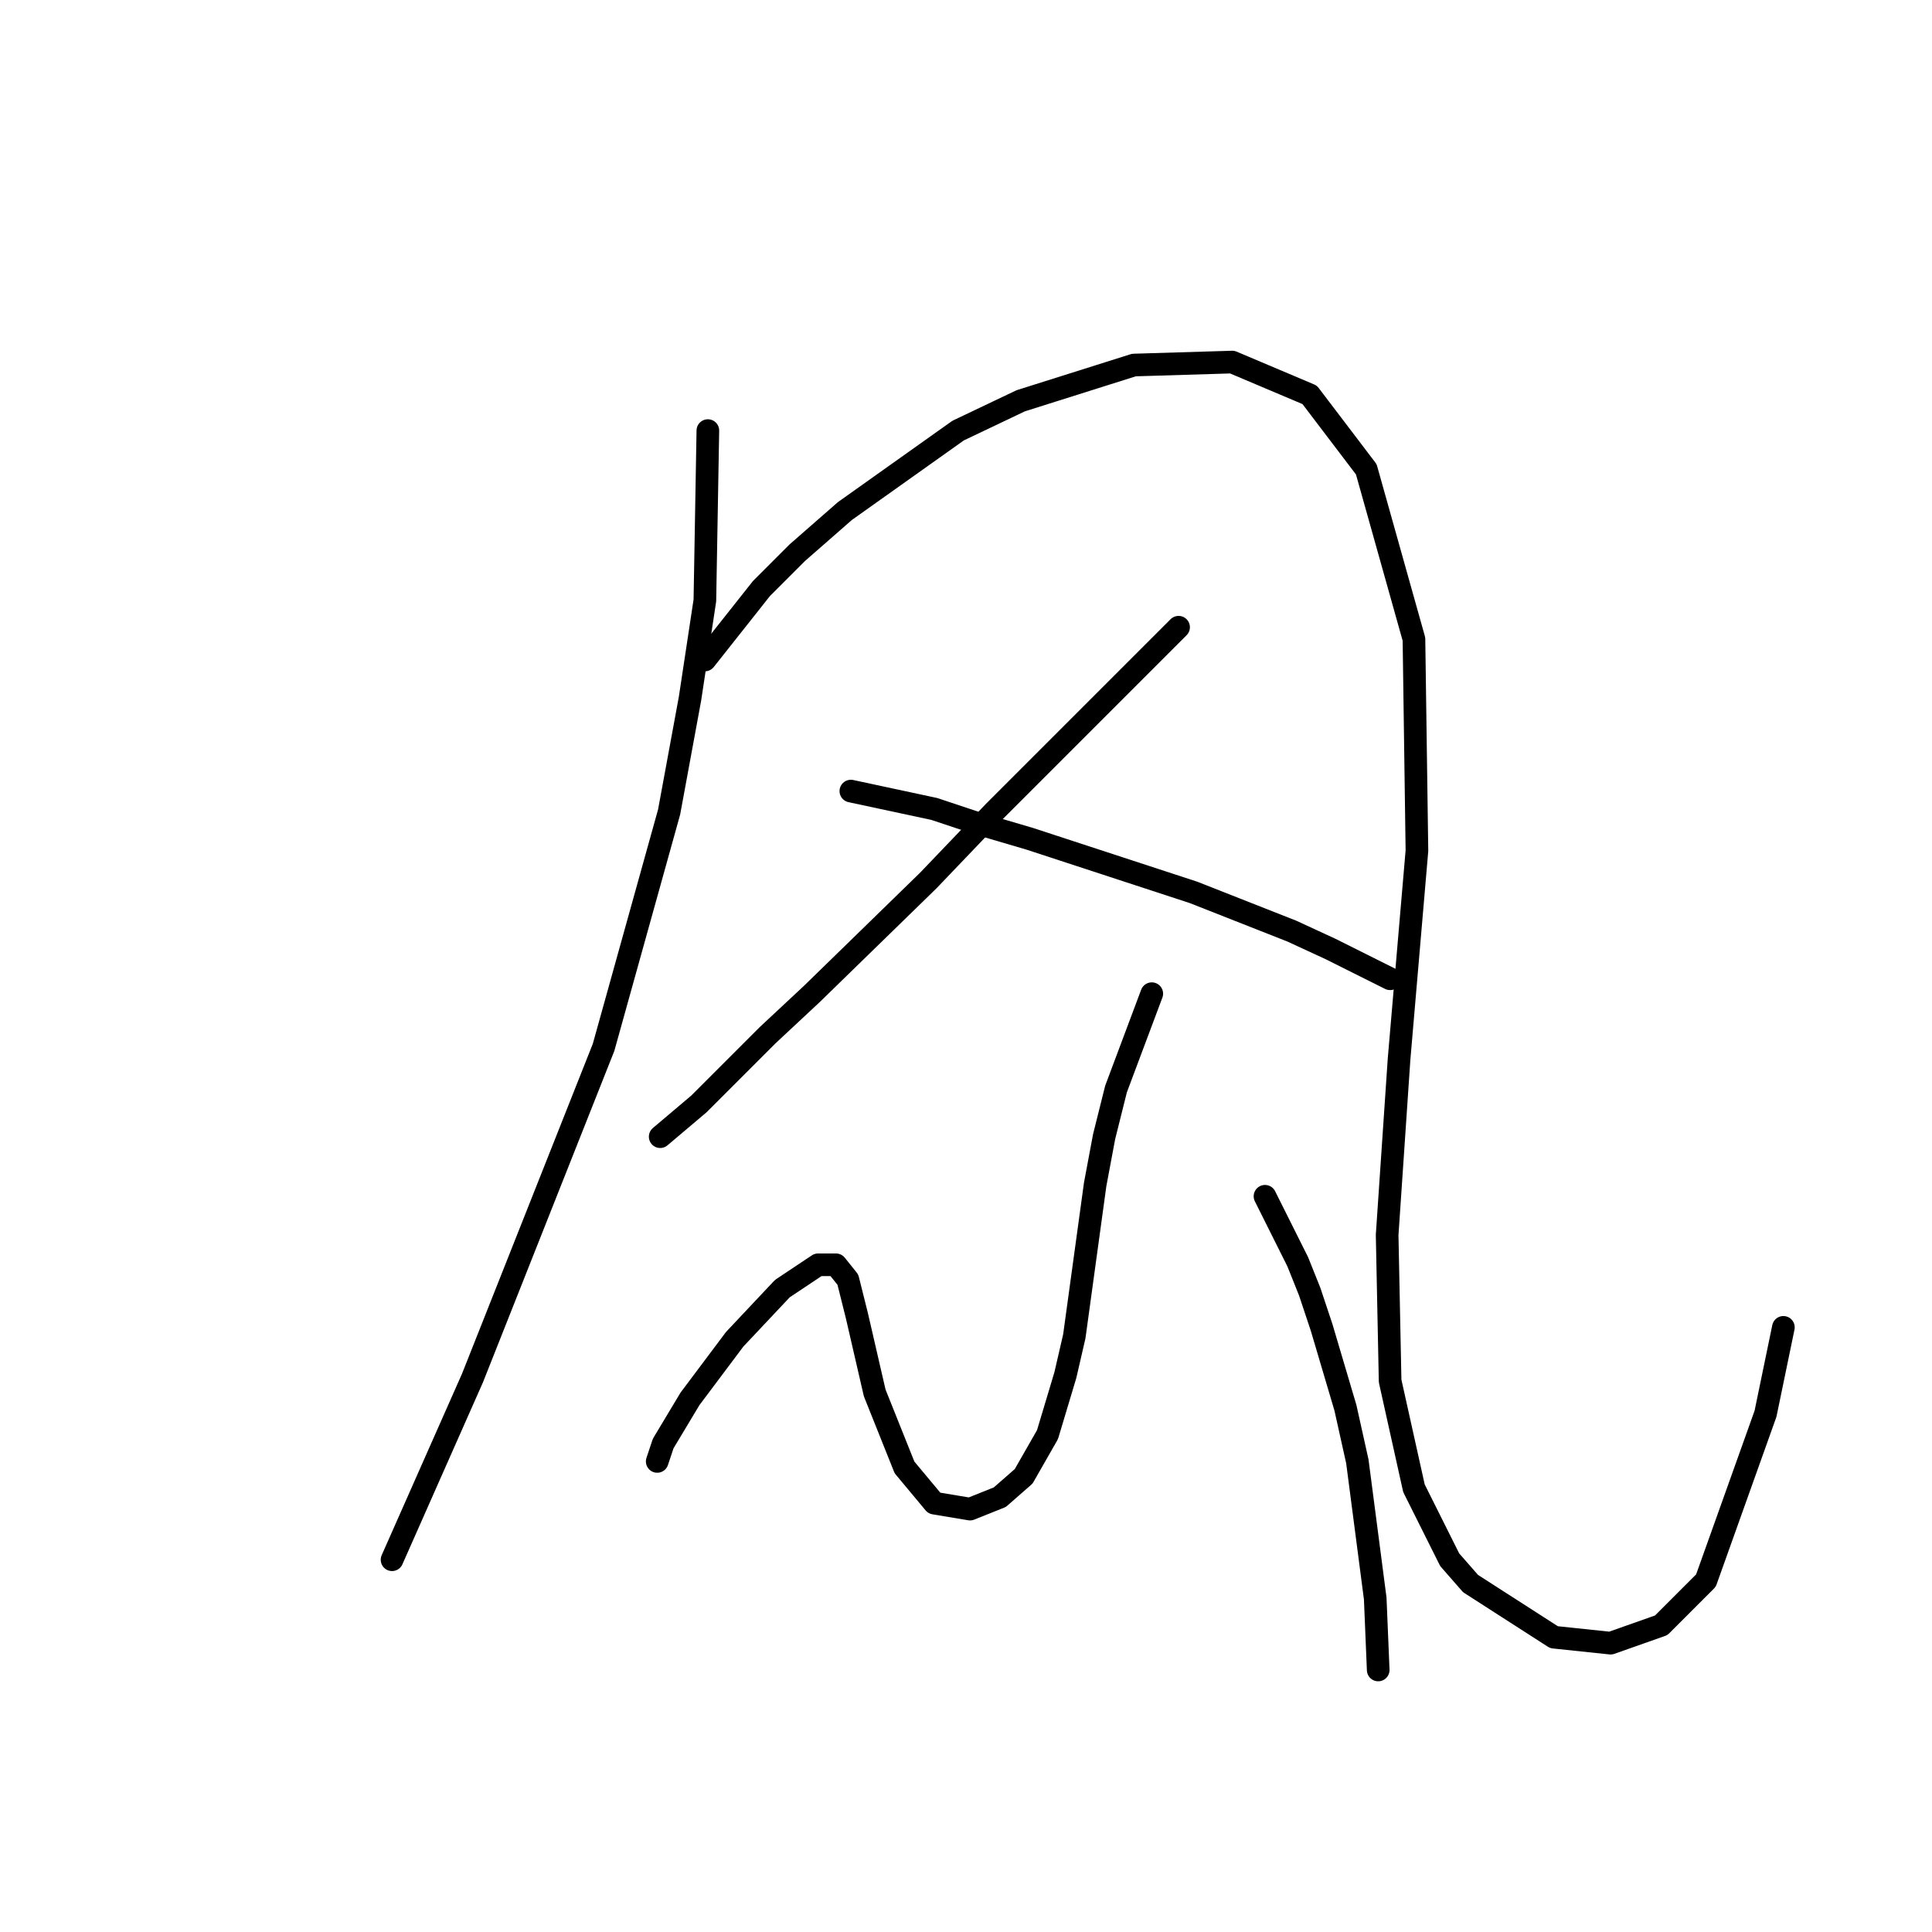 <?xml version="1.0" standalone="no"?>
    <svg width="256" height="256" xmlns="http://www.w3.org/2000/svg" version="1.1">
    <polyline stroke="black" stroke-width="3" stroke-linecap="round" fill="transparent" stroke-linejoin="round" points="93.795 57.055 93.4 79.557 91.427 92.585 88.663 107.586 79.978 138.773 62.608 182.593 51.949 206.674 51.949 206.674 " />
        <polyline stroke="black" stroke-width="3" stroke-linecap="round" fill="transparent" stroke-linejoin="round" points="93.4 87.453 100.901 77.978 105.638 73.241 111.955 67.714 126.956 57.055 135.246 53.107 150.248 48.37 163.275 47.975 173.539 52.318 181.04 62.187 187.356 84.689 187.751 112.718 185.382 140.352 183.803 163.644 184.198 182.988 187.356 197.199 192.093 206.674 194.857 209.832 205.911 216.938 213.411 217.728 220.122 215.359 226.044 209.437 233.939 187.33 236.308 175.882 236.308 175.882 " />
        <polyline stroke="black" stroke-width="3" stroke-linecap="round" fill="transparent" stroke-linejoin="round" points="156.169 83.11 139.984 99.296 131.693 107.586 123.008 116.666 107.612 131.667 101.691 137.194 92.611 146.274 87.479 150.616 87.479 150.616 " />
        <polyline stroke="black" stroke-width="3" stroke-linecap="round" fill="transparent" stroke-linejoin="round" points="112.744 104.823 123.798 107.191 129.719 109.165 136.431 111.139 158.143 118.245 171.171 123.377 176.303 125.746 184.198 129.693 184.198 129.693 " />
        <polyline stroke="black" stroke-width="3" stroke-linecap="round" fill="transparent" stroke-linejoin="round" points="152.616 131.667 147.879 144.3 146.3 150.616 145.116 156.933 142.352 177.066 141.168 182.198 138.799 190.093 135.641 195.62 132.483 198.384 128.535 199.963 123.798 199.173 119.85 194.436 115.902 184.567 113.534 174.303 112.349 169.565 110.77 167.591 108.402 167.591 103.664 170.75 97.348 177.461 91.427 185.356 87.874 191.278 87.084 193.646 87.084 193.646 " />
        <polyline stroke="black" stroke-width="3" stroke-linecap="round" fill="transparent" stroke-linejoin="round" points="167.618 158.512 171.96 167.197 173.539 171.144 175.118 175.882 178.276 186.541 179.856 193.646 182.224 211.806 182.619 221.28 182.619 221.28 " />
        </svg>